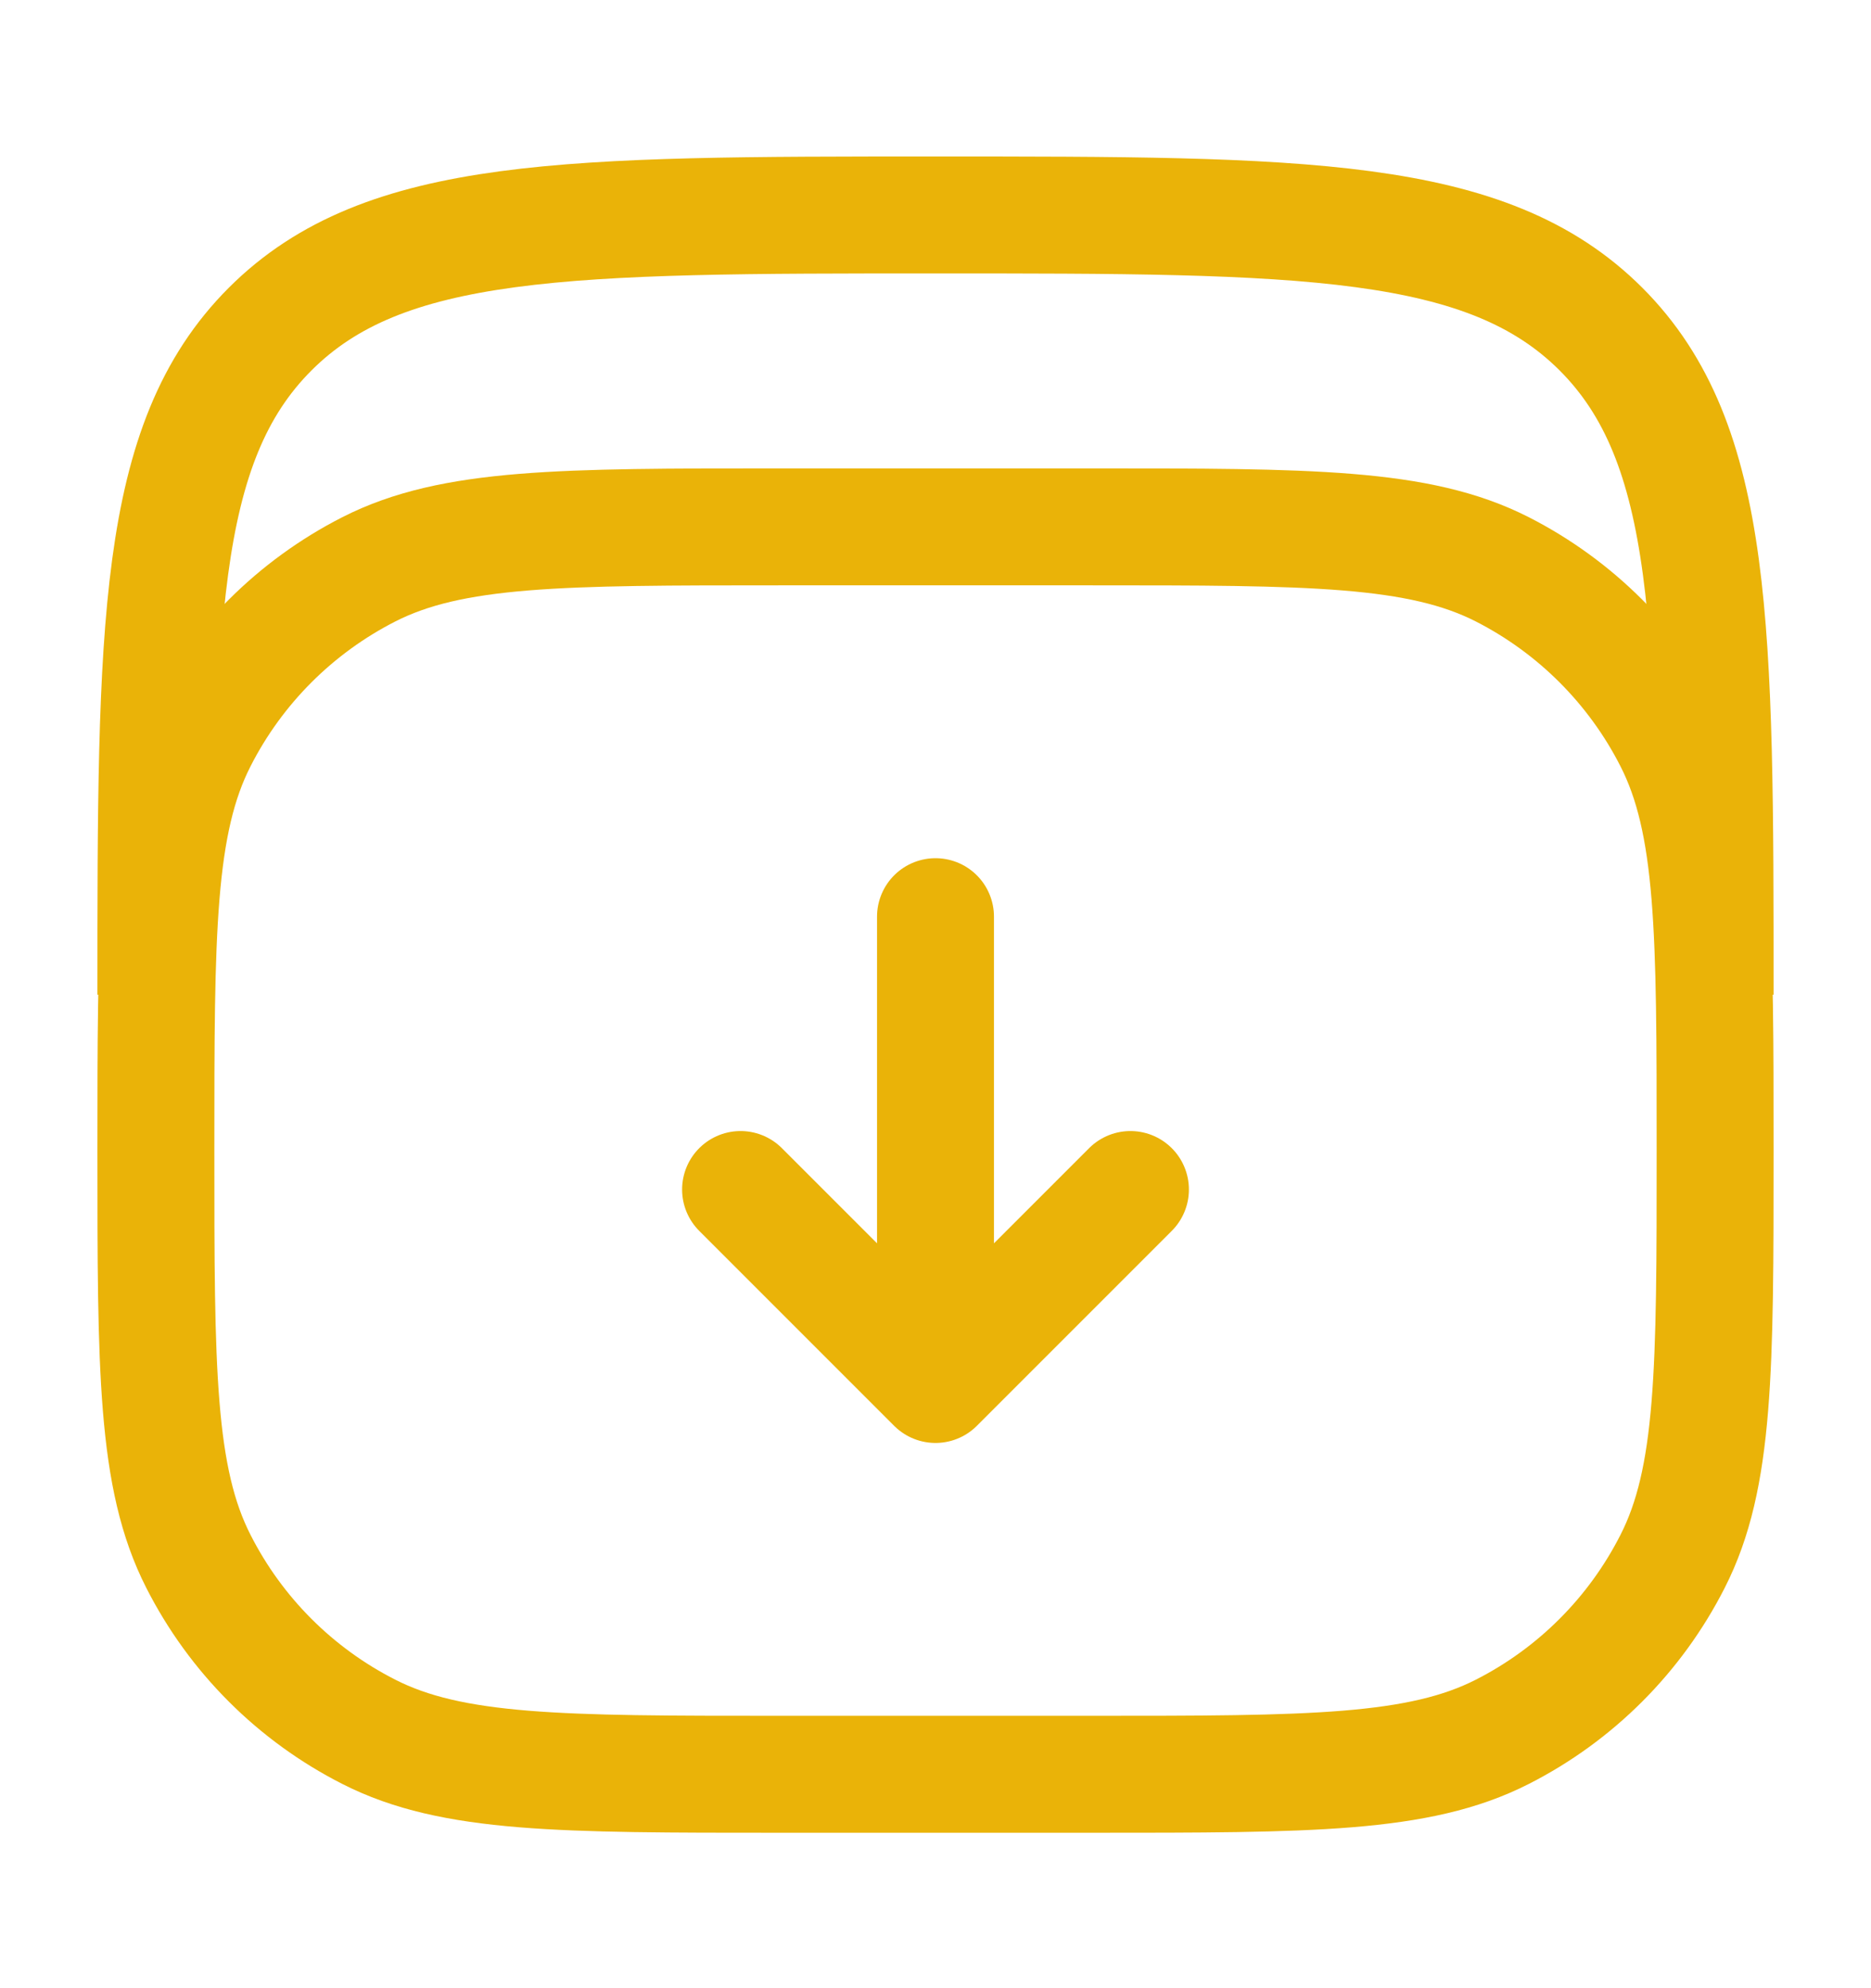 <svg width="16" height="17" viewBox="0 0 16 17" fill="none" xmlns="http://www.w3.org/2000/svg">
<g id="archive-down-minimlistic-svgrepo-com 1">
<path id="Vector" d="M1.333 8.505C1.333 5.362 1.333 3.791 2.31 2.814C3.286 1.838 4.857 1.838 8 1.838C11.143 1.838 12.714 1.838 13.691 2.814C14.667 3.791 14.667 5.362 14.667 8.505" stroke="#EAB308"/>
<path id="Vector_2" d="M1.333 9.838C1.333 7.971 1.333 7.038 1.697 6.325C2.016 5.698 2.526 5.188 3.154 4.868C3.867 4.505 4.8 4.505 6.667 4.505H9.334C11.2 4.505 12.134 4.505 12.847 4.868C13.474 5.188 13.984 5.698 14.303 6.325C14.667 7.038 14.667 7.971 14.667 9.838C14.667 11.705 14.667 12.638 14.303 13.351C13.984 13.979 13.474 14.489 12.847 14.808C12.134 15.171 11.2 15.171 9.334 15.171H6.667C4.8 15.171 3.867 15.171 3.154 14.808C2.526 14.489 2.016 13.979 1.697 13.351C1.333 12.638 1.333 11.705 1.333 9.838Z" stroke="#EAB308"/>
<path id="Vector_3" d="M8 7.838V11.838M8 11.838L9.667 10.171M8 11.838L6.333 10.171" stroke="#EAB308" stroke-linecap="round" stroke-linejoin="round"/>
</g>
</svg>
